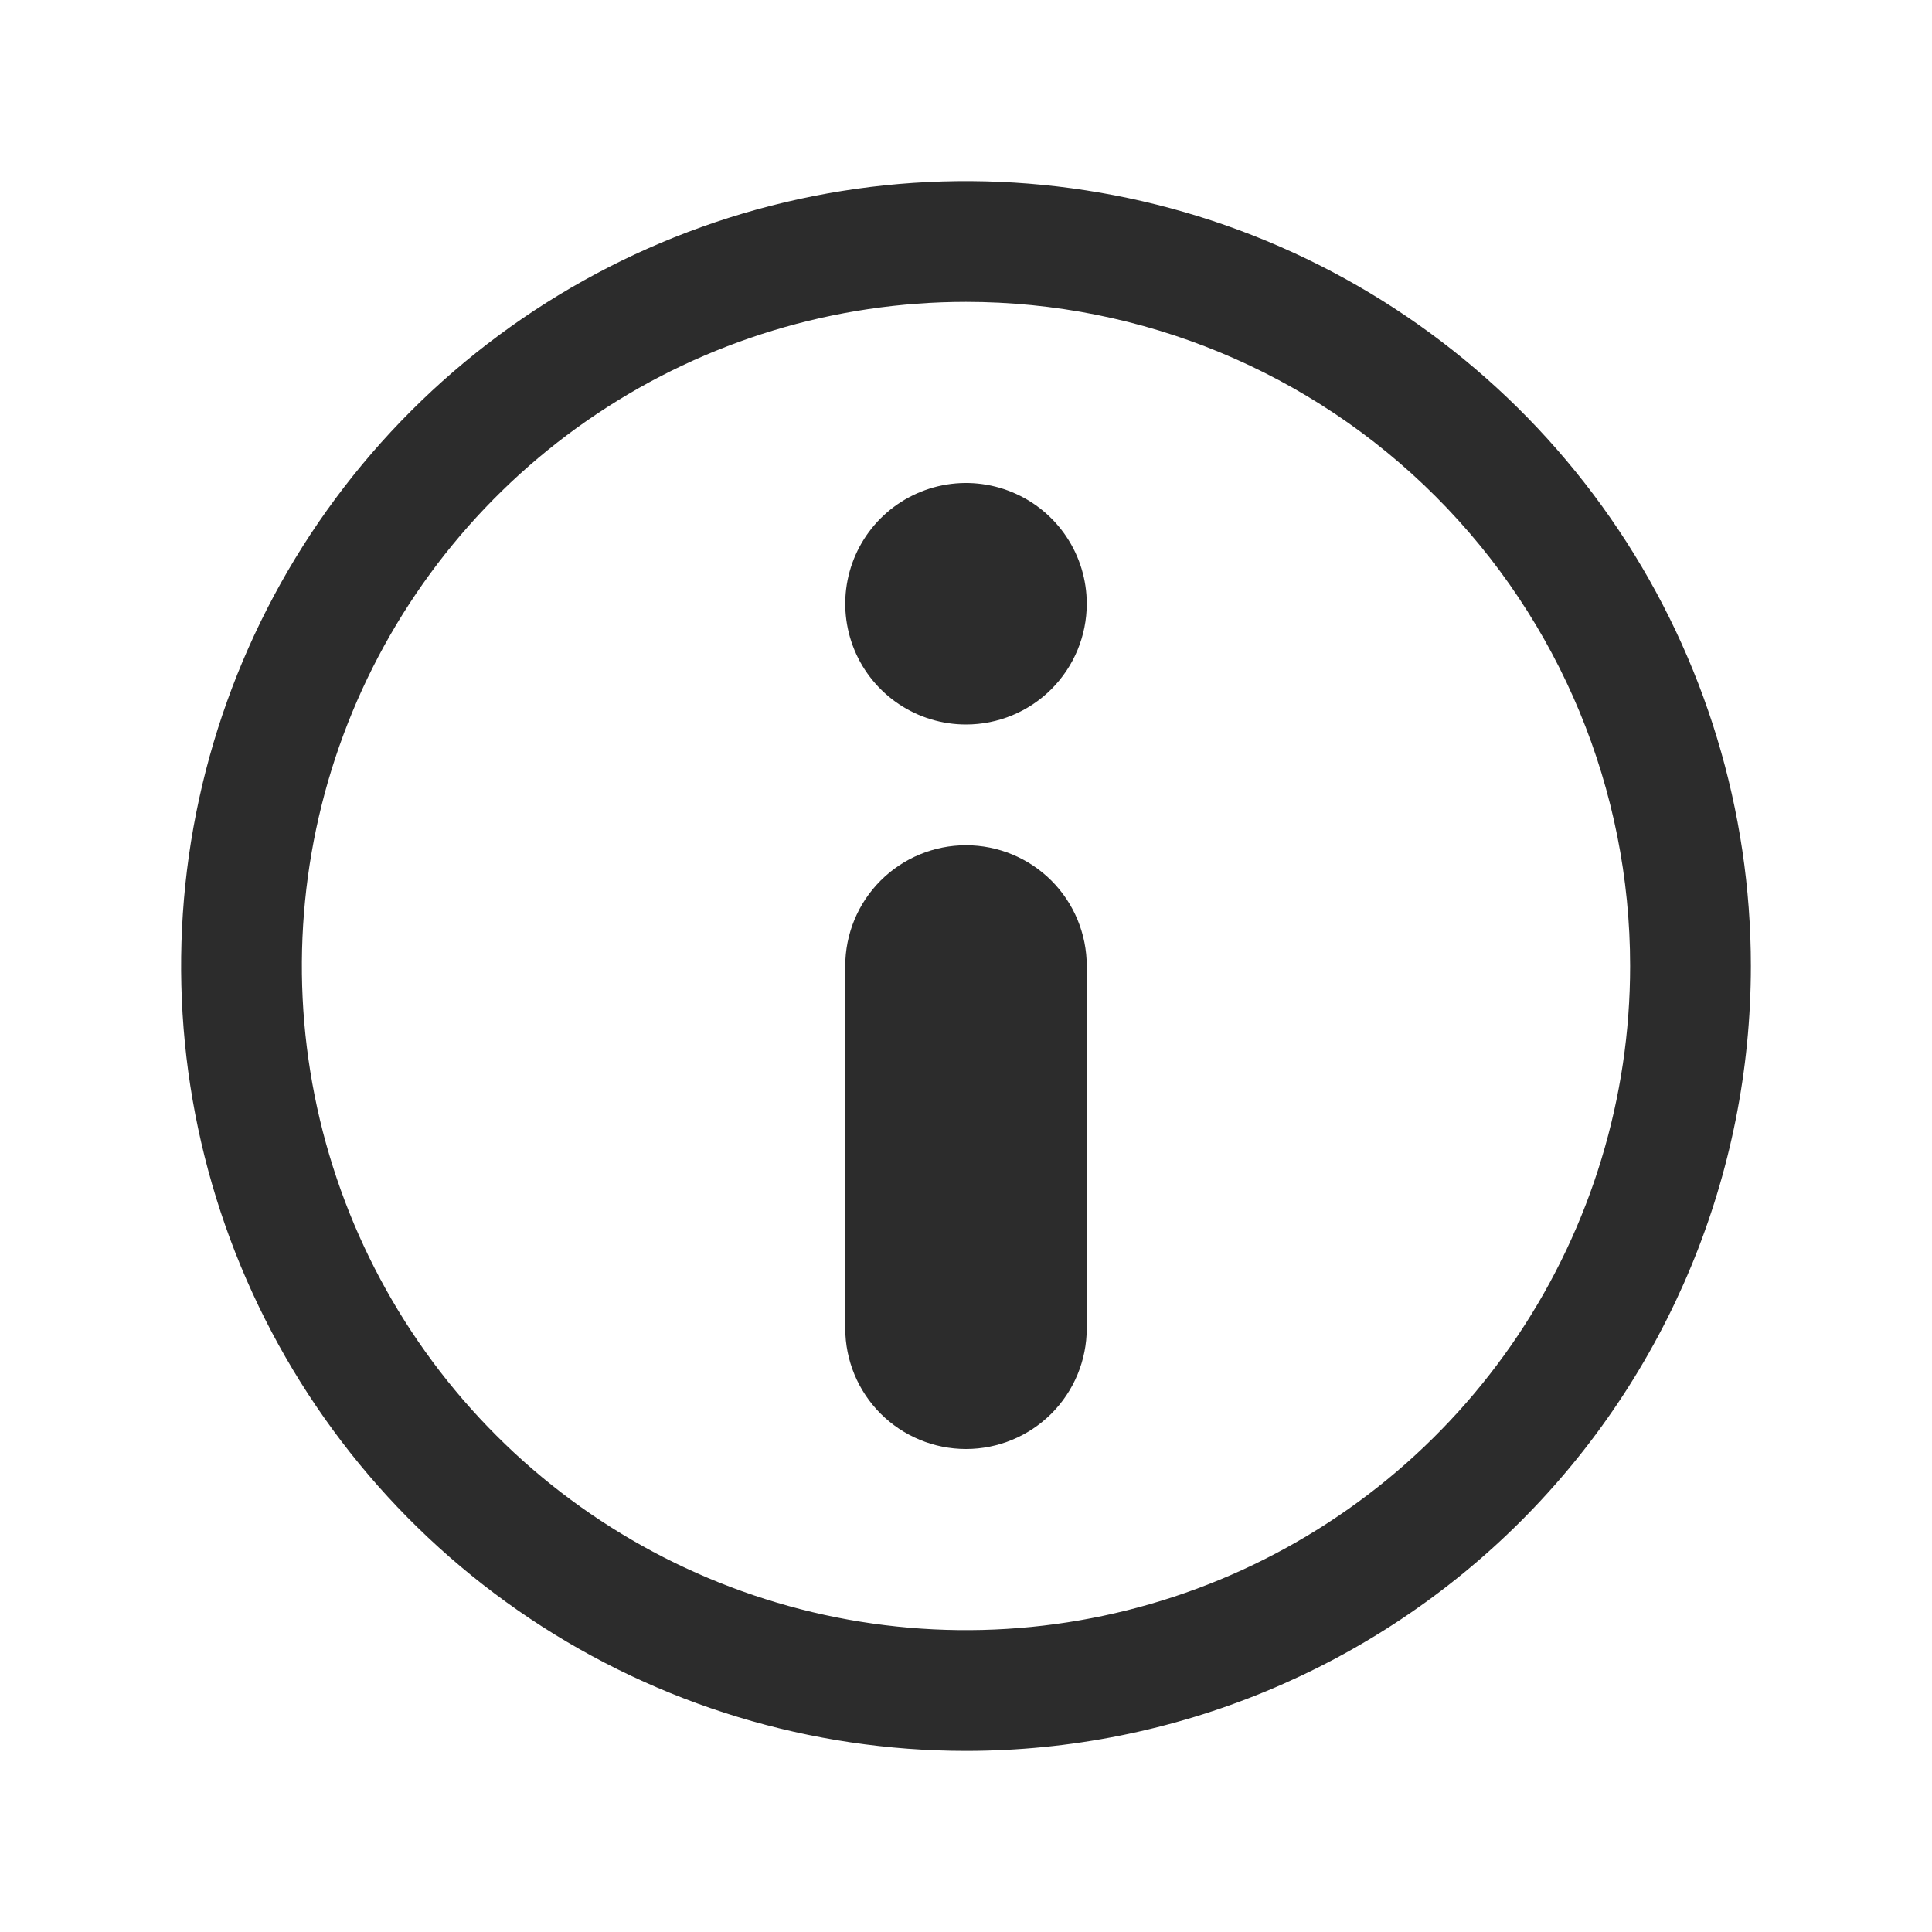 <svg width="60" height="60" viewBox="0 0 60 60" fill="none" xmlns="http://www.w3.org/2000/svg">
<g clip-path="url(#clip0_84_104)">
<path d="M30 22.5C29.258 22.5 28.533 22.28 27.917 21.868C27.3 21.456 26.819 20.87 26.535 20.185C26.252 19.5 26.177 18.746 26.322 18.018C26.467 17.291 26.824 16.623 27.348 16.098C27.873 15.574 28.541 15.217 29.268 15.072C29.996 14.927 30.75 15.002 31.435 15.286C32.12 15.569 32.706 16.05 33.118 16.667C33.53 17.283 33.75 18.008 33.75 18.75C33.75 19.745 33.355 20.698 32.652 21.402C31.948 22.105 30.995 22.5 30 22.5Z" fill="#2C2C2C"/>
<path d="M30 54.375C25.179 54.375 20.466 52.945 16.458 50.267C12.45 47.589 9.325 43.782 7.48 39.328C5.636 34.874 5.153 29.973 6.093 25.245C7.034 20.516 9.355 16.173 12.764 12.764C16.173 9.355 20.516 7.034 25.245 6.093C29.973 5.153 34.874 5.636 39.328 7.48C43.782 9.325 47.589 12.45 50.267 16.458C52.945 20.466 54.375 25.179 54.375 30C54.375 36.465 51.807 42.664 47.236 47.236C42.664 51.807 36.465 54.375 30 54.375ZM30 9.375C25.921 9.375 21.933 10.585 18.541 12.851C15.15 15.117 12.506 18.338 10.945 22.107C9.384 25.876 8.975 30.023 9.771 34.024C10.567 38.025 12.531 41.7 15.416 44.584C18.3 47.468 21.975 49.433 25.976 50.229C29.977 51.025 34.124 50.616 37.893 49.055C41.662 47.494 44.883 44.85 47.149 41.459C49.415 38.067 50.625 34.079 50.625 30C50.625 24.53 48.452 19.284 44.584 15.416C40.716 11.548 35.47 9.375 30 9.375Z" fill="#2C2C2C"/>
<path d="M30 45C29.005 45 28.052 44.605 27.348 43.902C26.645 43.198 26.25 42.245 26.25 41.25V30C26.25 29.005 26.645 28.052 27.348 27.348C28.052 26.645 29.005 26.25 30 26.25C30.995 26.25 31.948 26.645 32.652 27.348C33.355 28.052 33.75 29.005 33.75 30V41.25C33.75 42.245 33.355 43.198 32.652 43.902C31.948 44.605 30.995 45 30 45Z" fill="#2C2C2C"/>
</g>
<defs>
<clipPath id="clip0_84_104">
<rect width="60" height="60" fill="white"/>
</clipPath>
</defs>
</svg>
